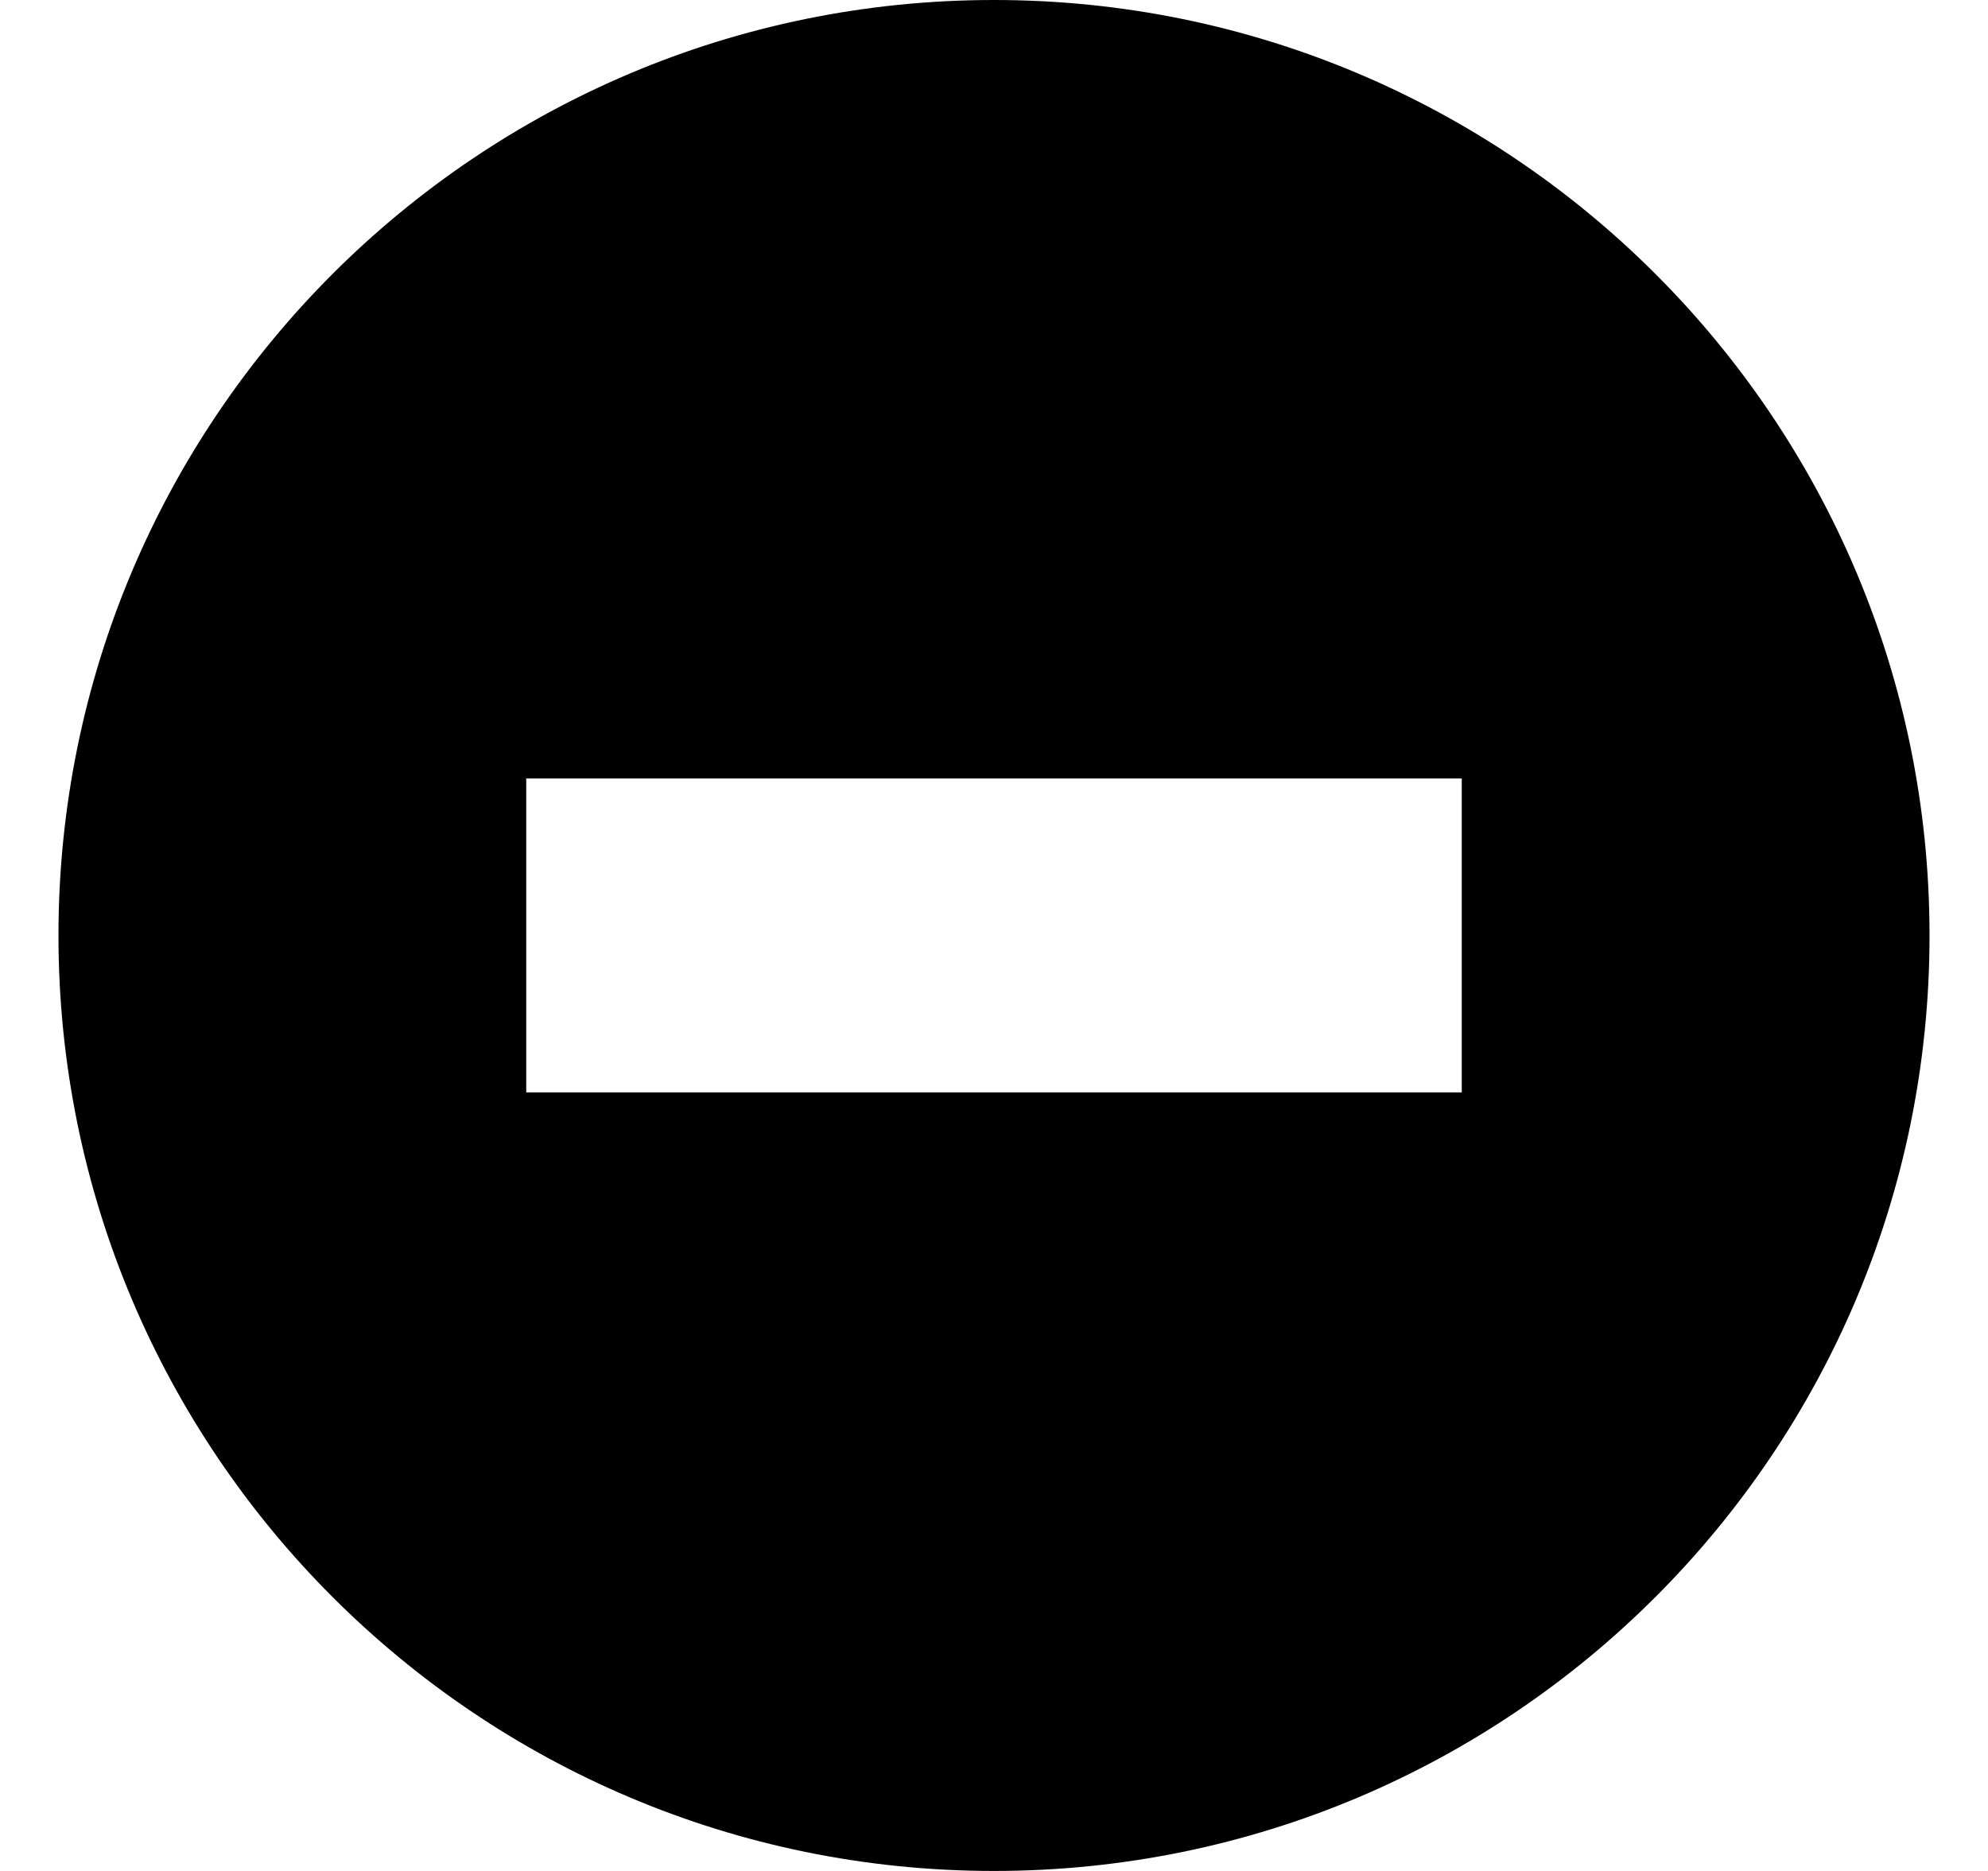 <svg width="17" height="16" viewBox="0 0 17 16" fill="none" xmlns="http://www.w3.org/2000/svg">
<g clip-path="url(#clip0_243_134)">
<path fill-rule="evenodd" clip-rule="evenodd" d="M8.5 16C12.918 16 16.5 12.418 16.5 8C16.5 3.582 12.918 0 8.5 0C4.082 0 0.5 3.582 0.5 8C0.5 12.418 4.082 16 8.5 16ZM4.5 6.657V9.342H12.5V6.657H4.5Z" fill="black"/>
</g>
<defs>
<clipPath id="clip0_243_134">
<rect width="16" height="16" fill="white" transform="translate(0.5)"/>
</clipPath>
</defs>
</svg>
